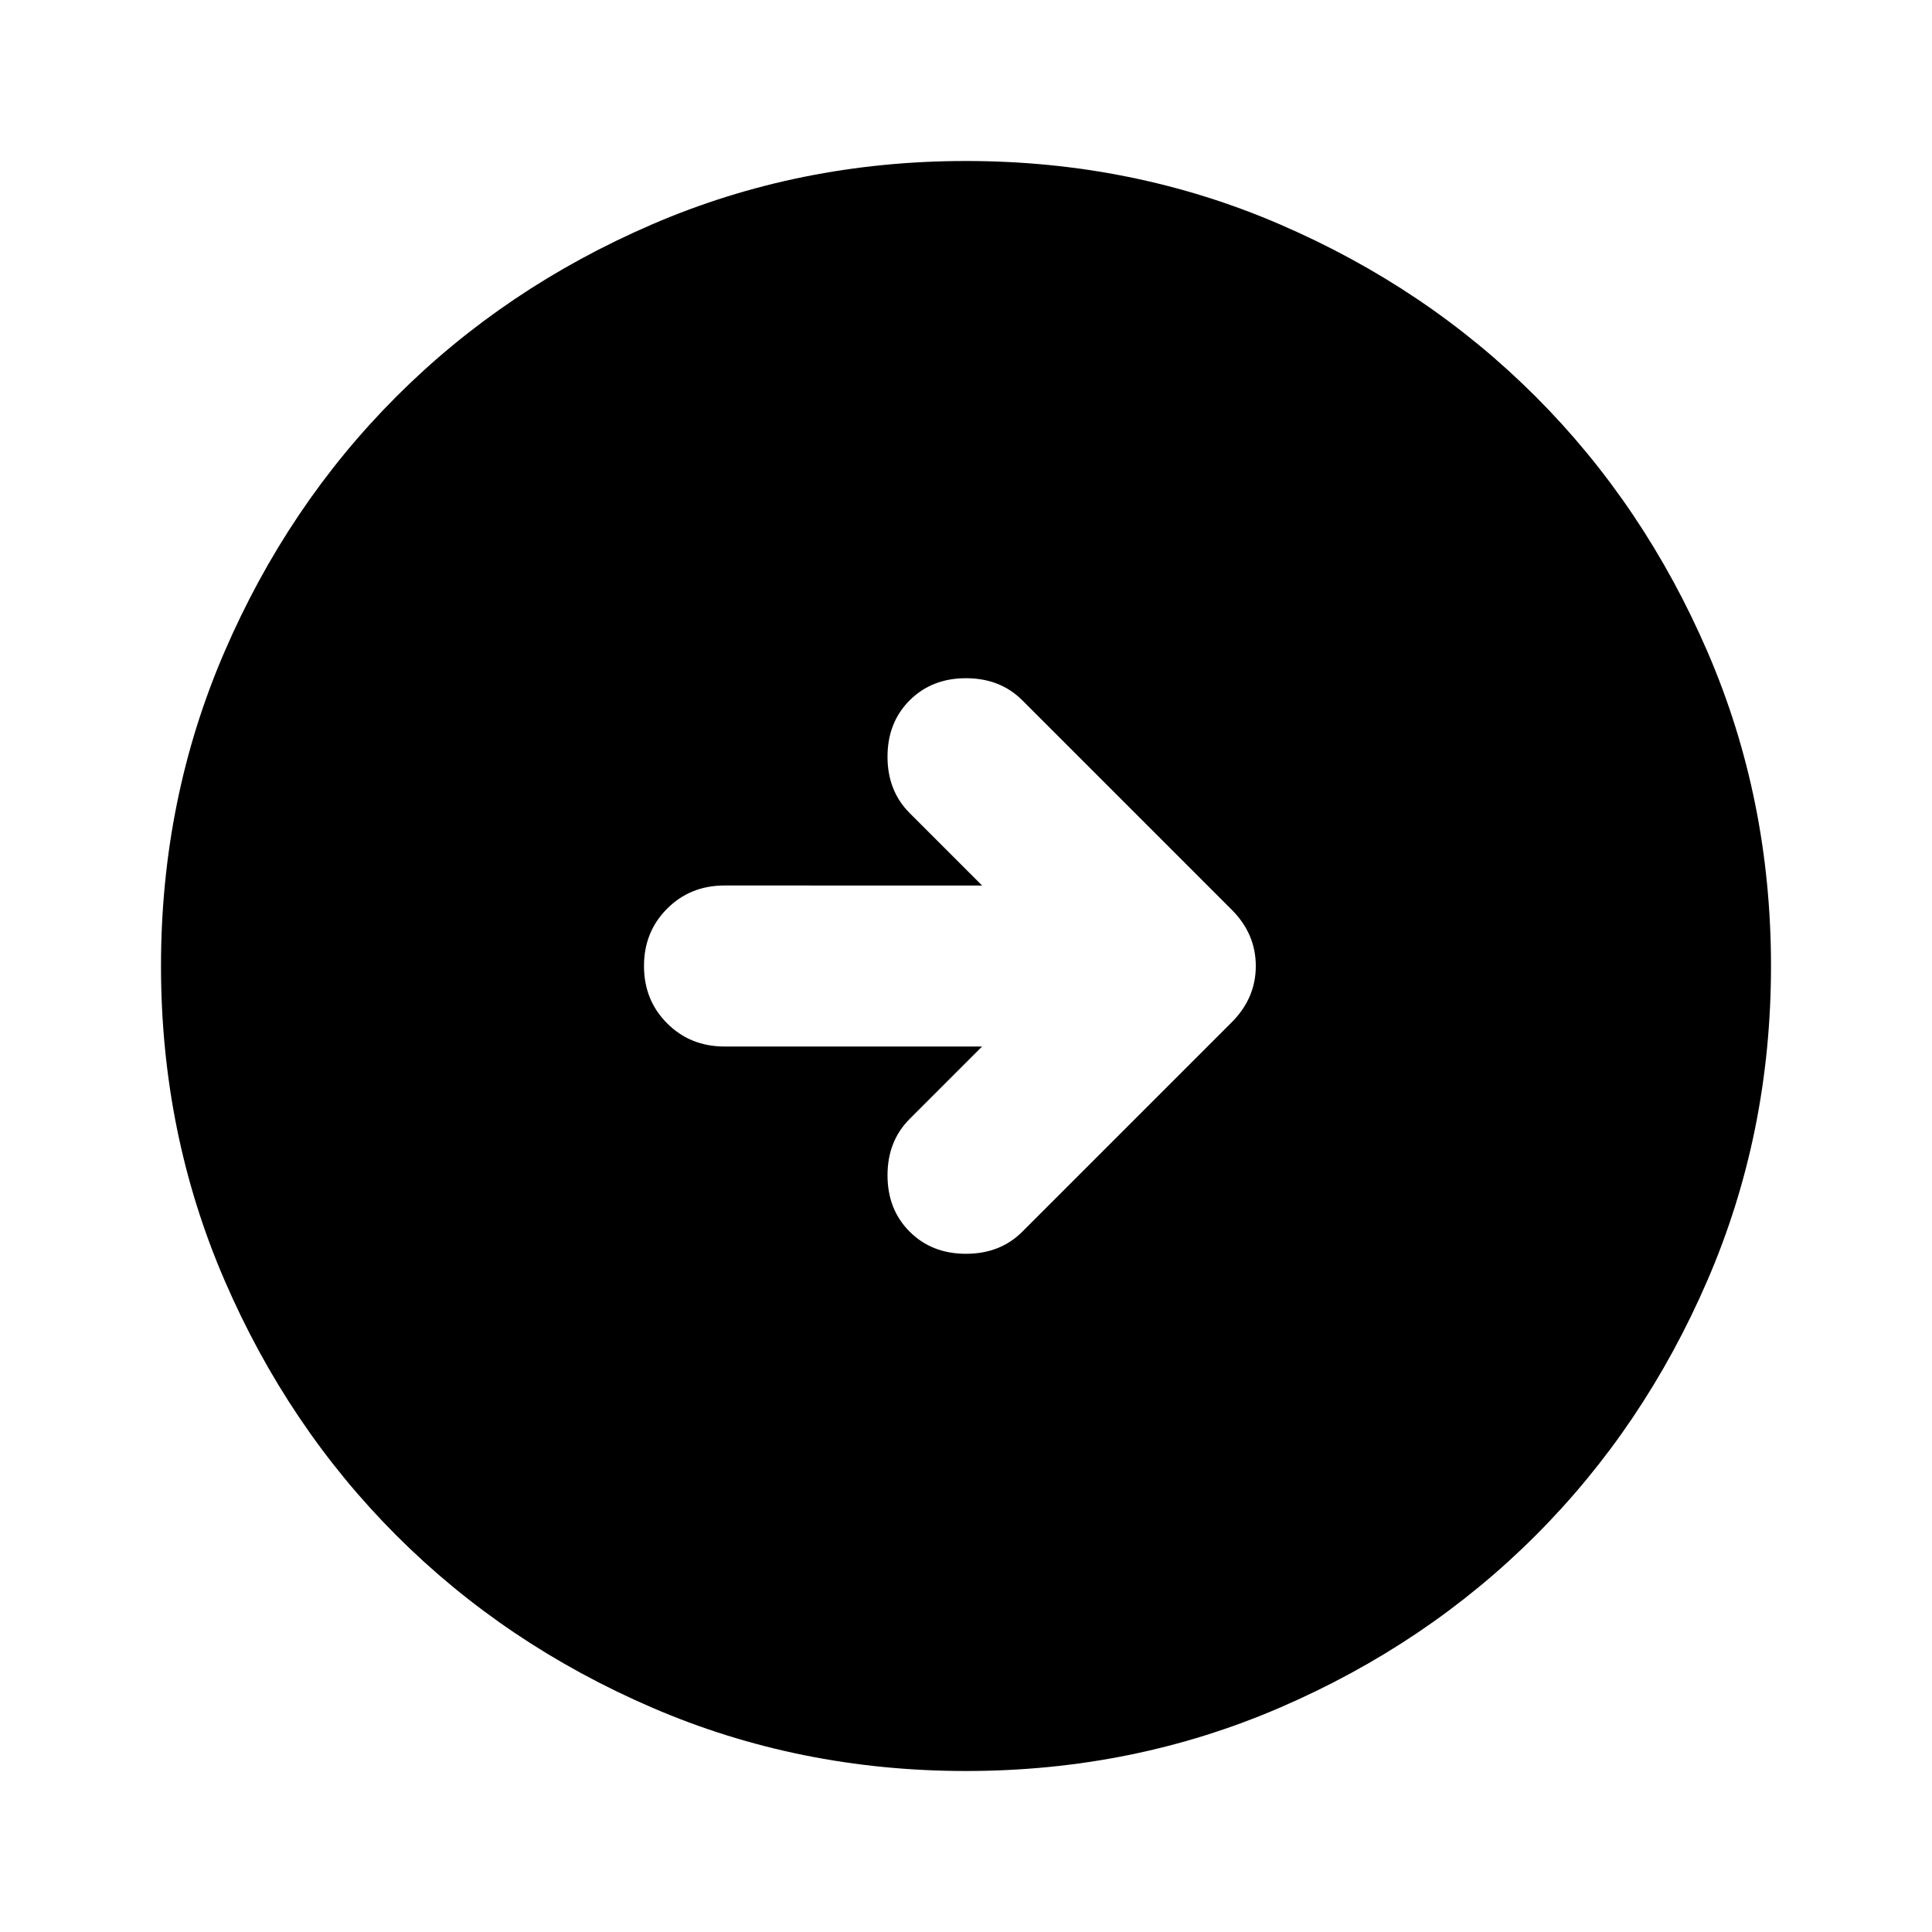 <svg aria-hidden="true" viewBox="0 -960 960 960" fill="currentColor">
  <path d="M480-80q-83 0-156-31.5T197-197q-54-54-85.5-127T80-480q0-83 31.5-156T197-763q54-54 127-85.5T480-880q83 0 156 31.5T763-763q54 54 85.5 127T880-480q0 83-31.5 156T763-197q-54 54-127 85.5T480-80Zm8-360-36 36q-11 11-11 28t11 28q11 11 28 11t28-11l104-104q12-12 12-28t-12-28L508-612q-11-11-28-11t-28 11q-11 11-11 28t11 28l36 36H360q-17 0-28.5 11.5T320-480q0 17 11.5 28.5T360-440h128Z"/>
</svg>
